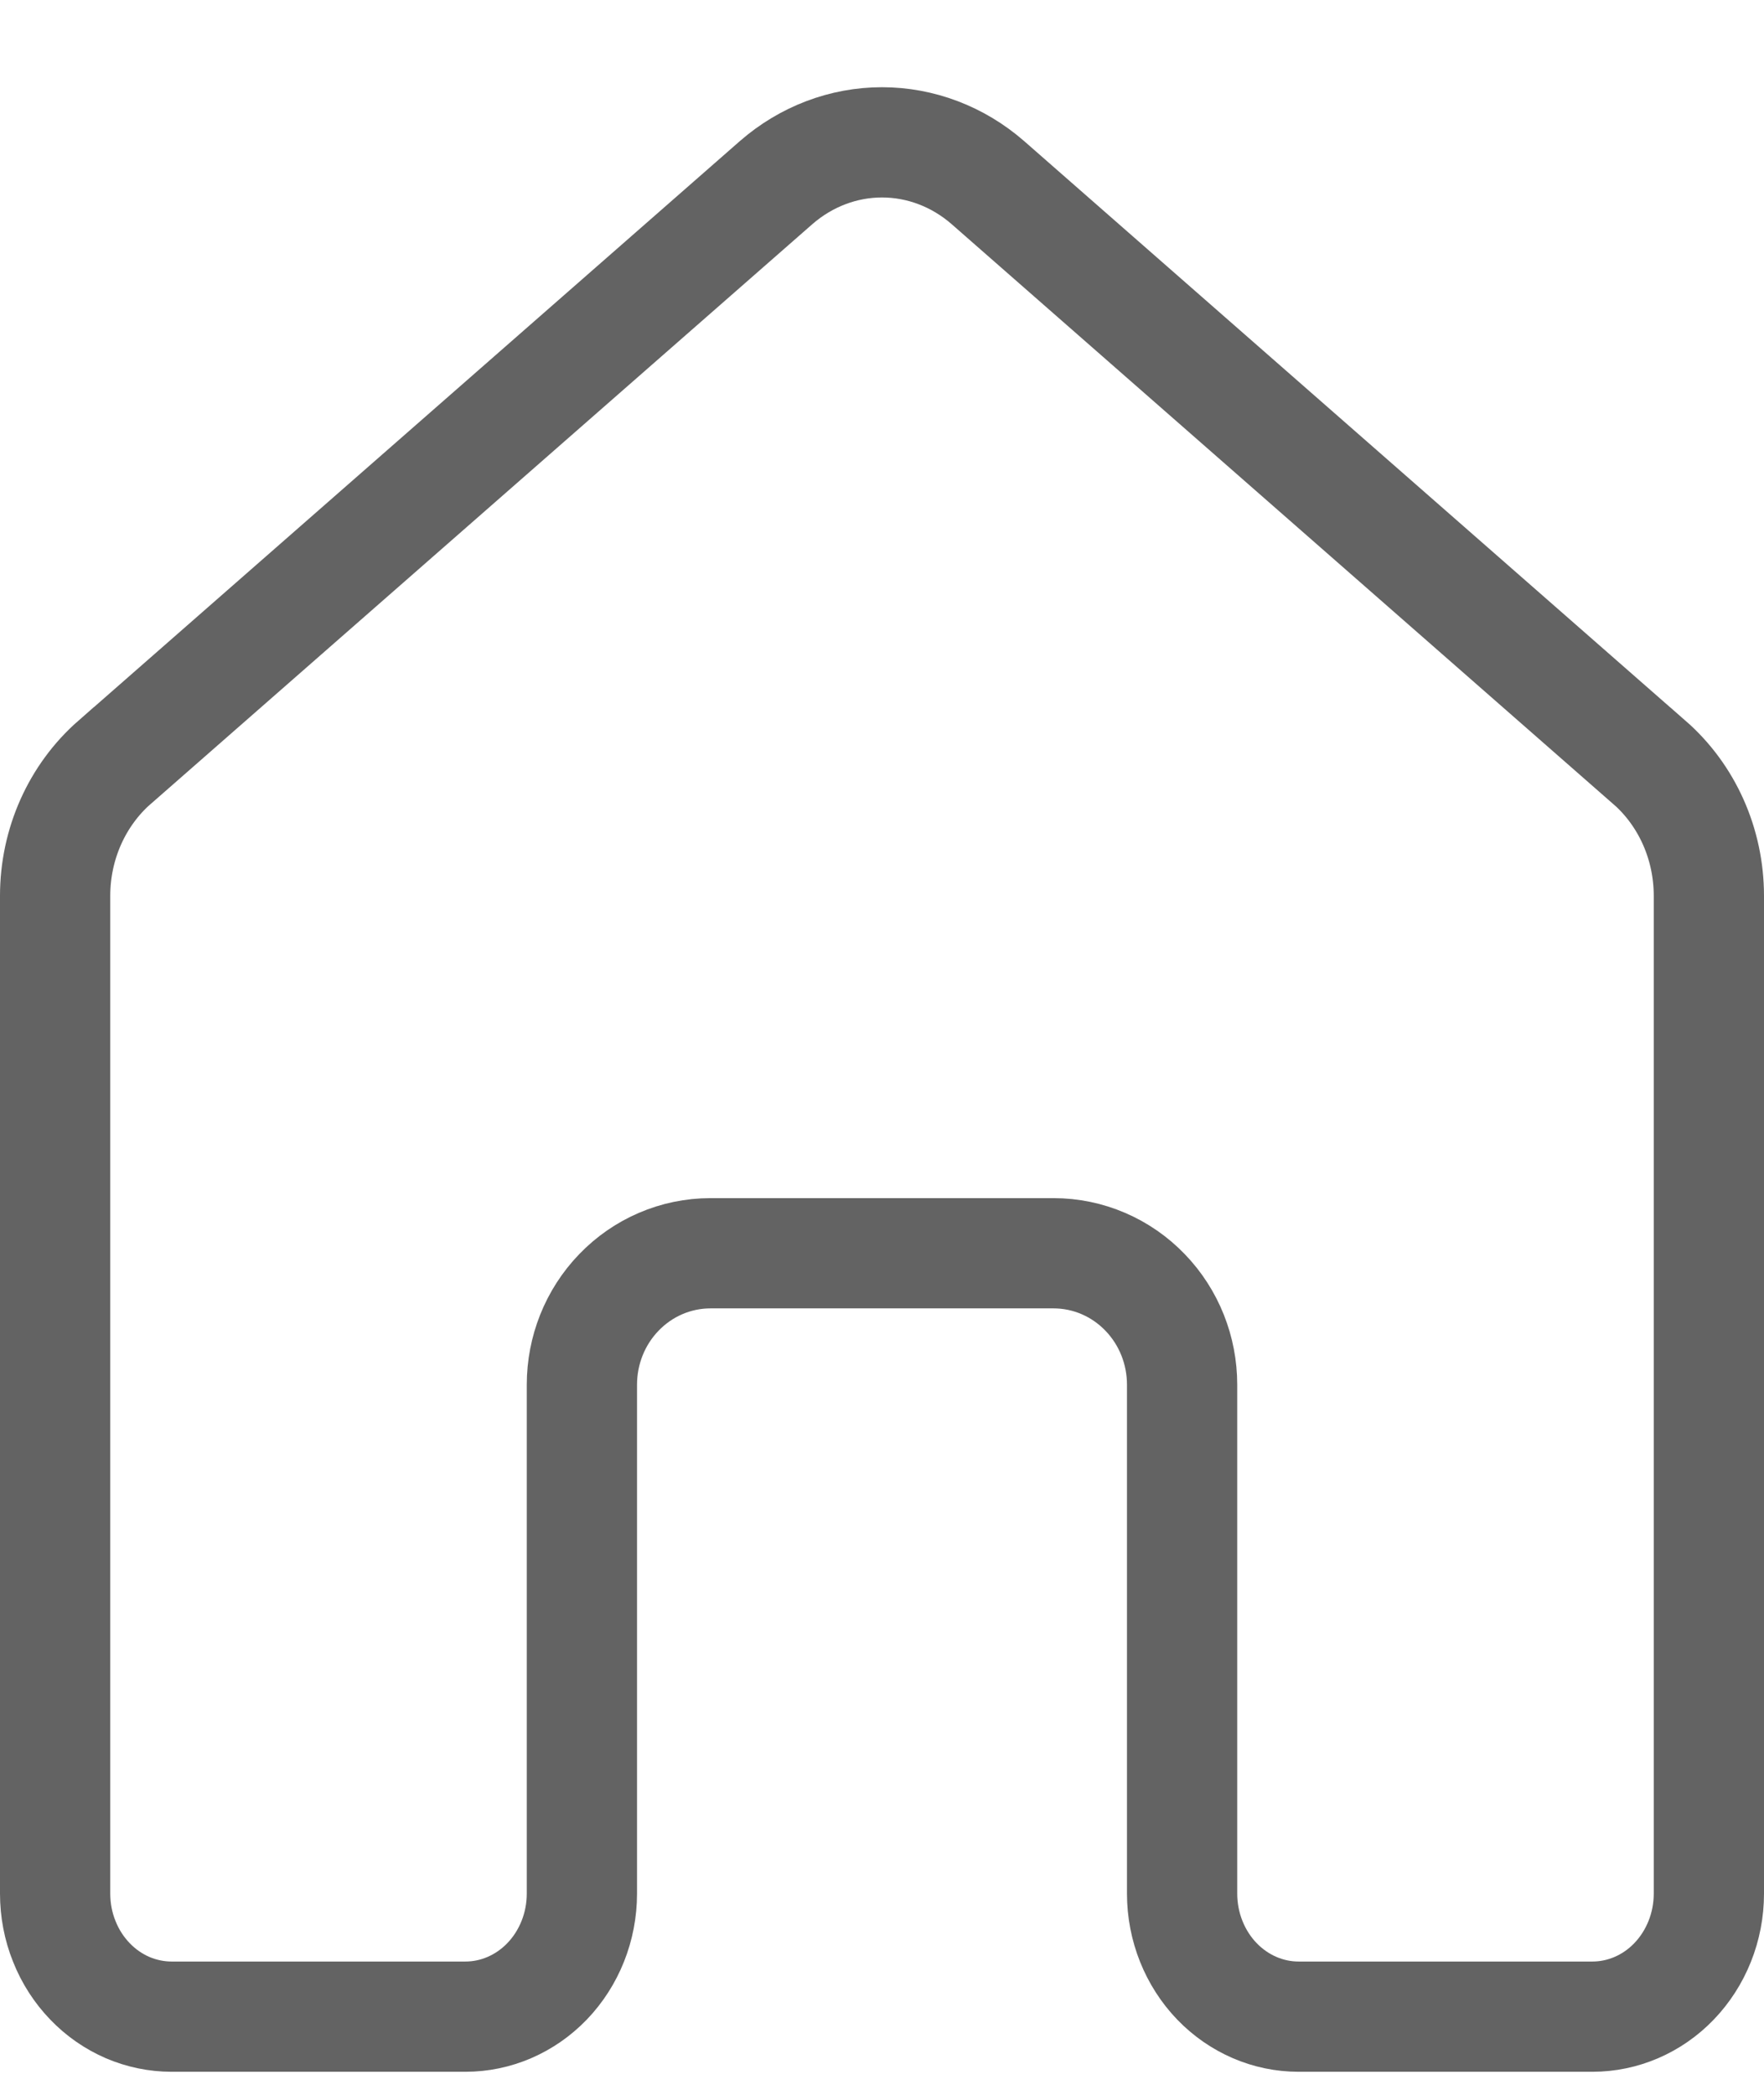 <svg width="16" height="19" viewBox="0 0 16 19" fill="none" xmlns="http://www.w3.org/2000/svg">
<path d="M14.959 6.914L14.96 6.914C15.3 7.211 15.5 7.653 15.5 8.126V17.175C15.5 17.477 15.384 17.763 15.184 17.971C14.985 18.178 14.718 18.291 14.444 18.291H11.778C11.504 18.291 11.238 18.178 11.038 17.971C10.838 17.763 10.722 17.477 10.722 17.175V12.559C10.722 12.249 10.604 11.948 10.387 11.723C10.17 11.497 9.871 11.367 9.556 11.367H6.444C6.129 11.367 5.83 11.497 5.613 11.723C5.396 11.948 5.278 12.249 5.278 12.559V17.175C5.278 17.477 5.162 17.763 4.962 17.971C4.762 18.178 4.496 18.291 4.222 18.291H1.556C1.42 18.291 1.285 18.263 1.158 18.209C1.031 18.154 0.915 18.074 0.816 17.971C0.717 17.868 0.637 17.745 0.583 17.608C0.528 17.472 0.5 17.324 0.5 17.175V8.125C0.5 7.653 0.7 7.211 1.04 6.913L1.041 6.913L7.04 1.656C7.312 1.419 7.652 1.291 8 1.291C8.348 1.291 8.688 1.419 8.96 1.656L14.959 6.914Z" stroke="#636363"/>
</svg>
